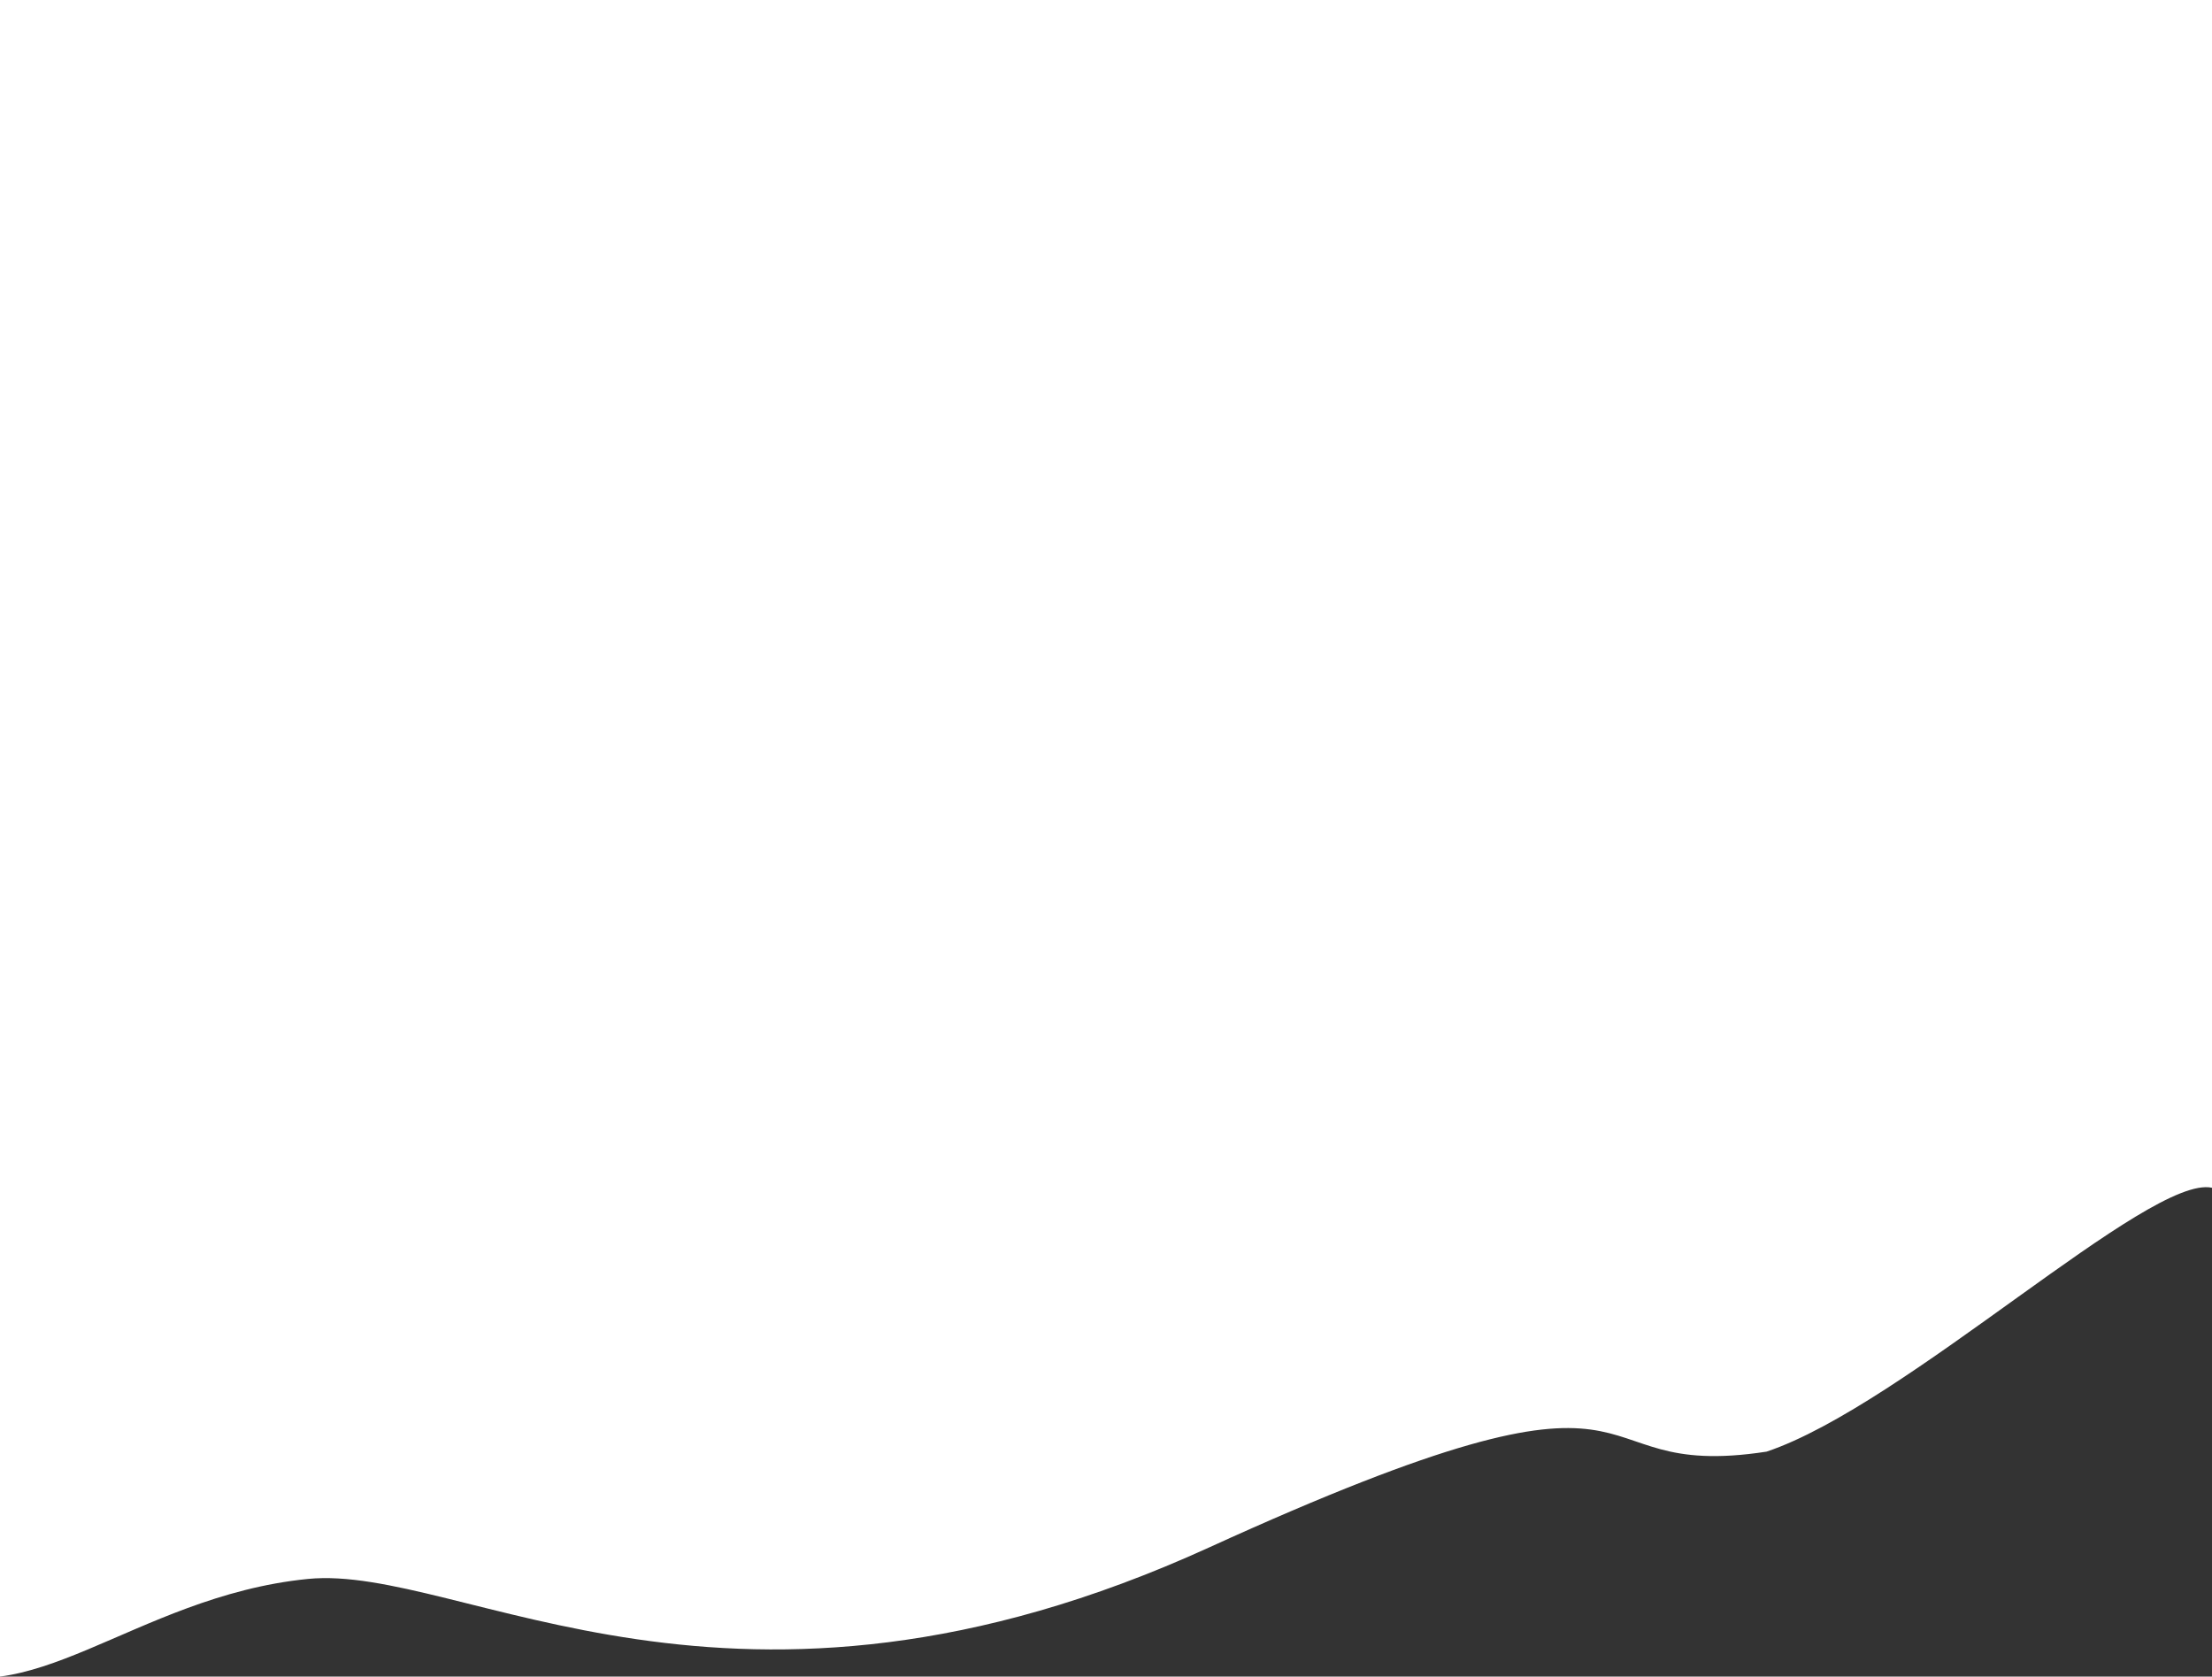 <svg viewBox="0 0 768 582" fill="none" xmlns="http://www.w3.org/2000/svg">
<rect x="0" y="0" width="768" height="582" fill="#333333" stroke="none"/>
<path d="M419.819 537.165
C253.802 612.891 160.263 542.793 106.888 548.106
C91.569 549.63 77.736 553.564 65 558.25
C40.108 567.41 19.407 579.446 0 582
V0
H768
V412.314
C746.35 407.509 661.567 487.754 613.354 503.914
C542.399 514.855 585.836 461.439 419.819 537.165Z" fill="white"/>
</svg>
